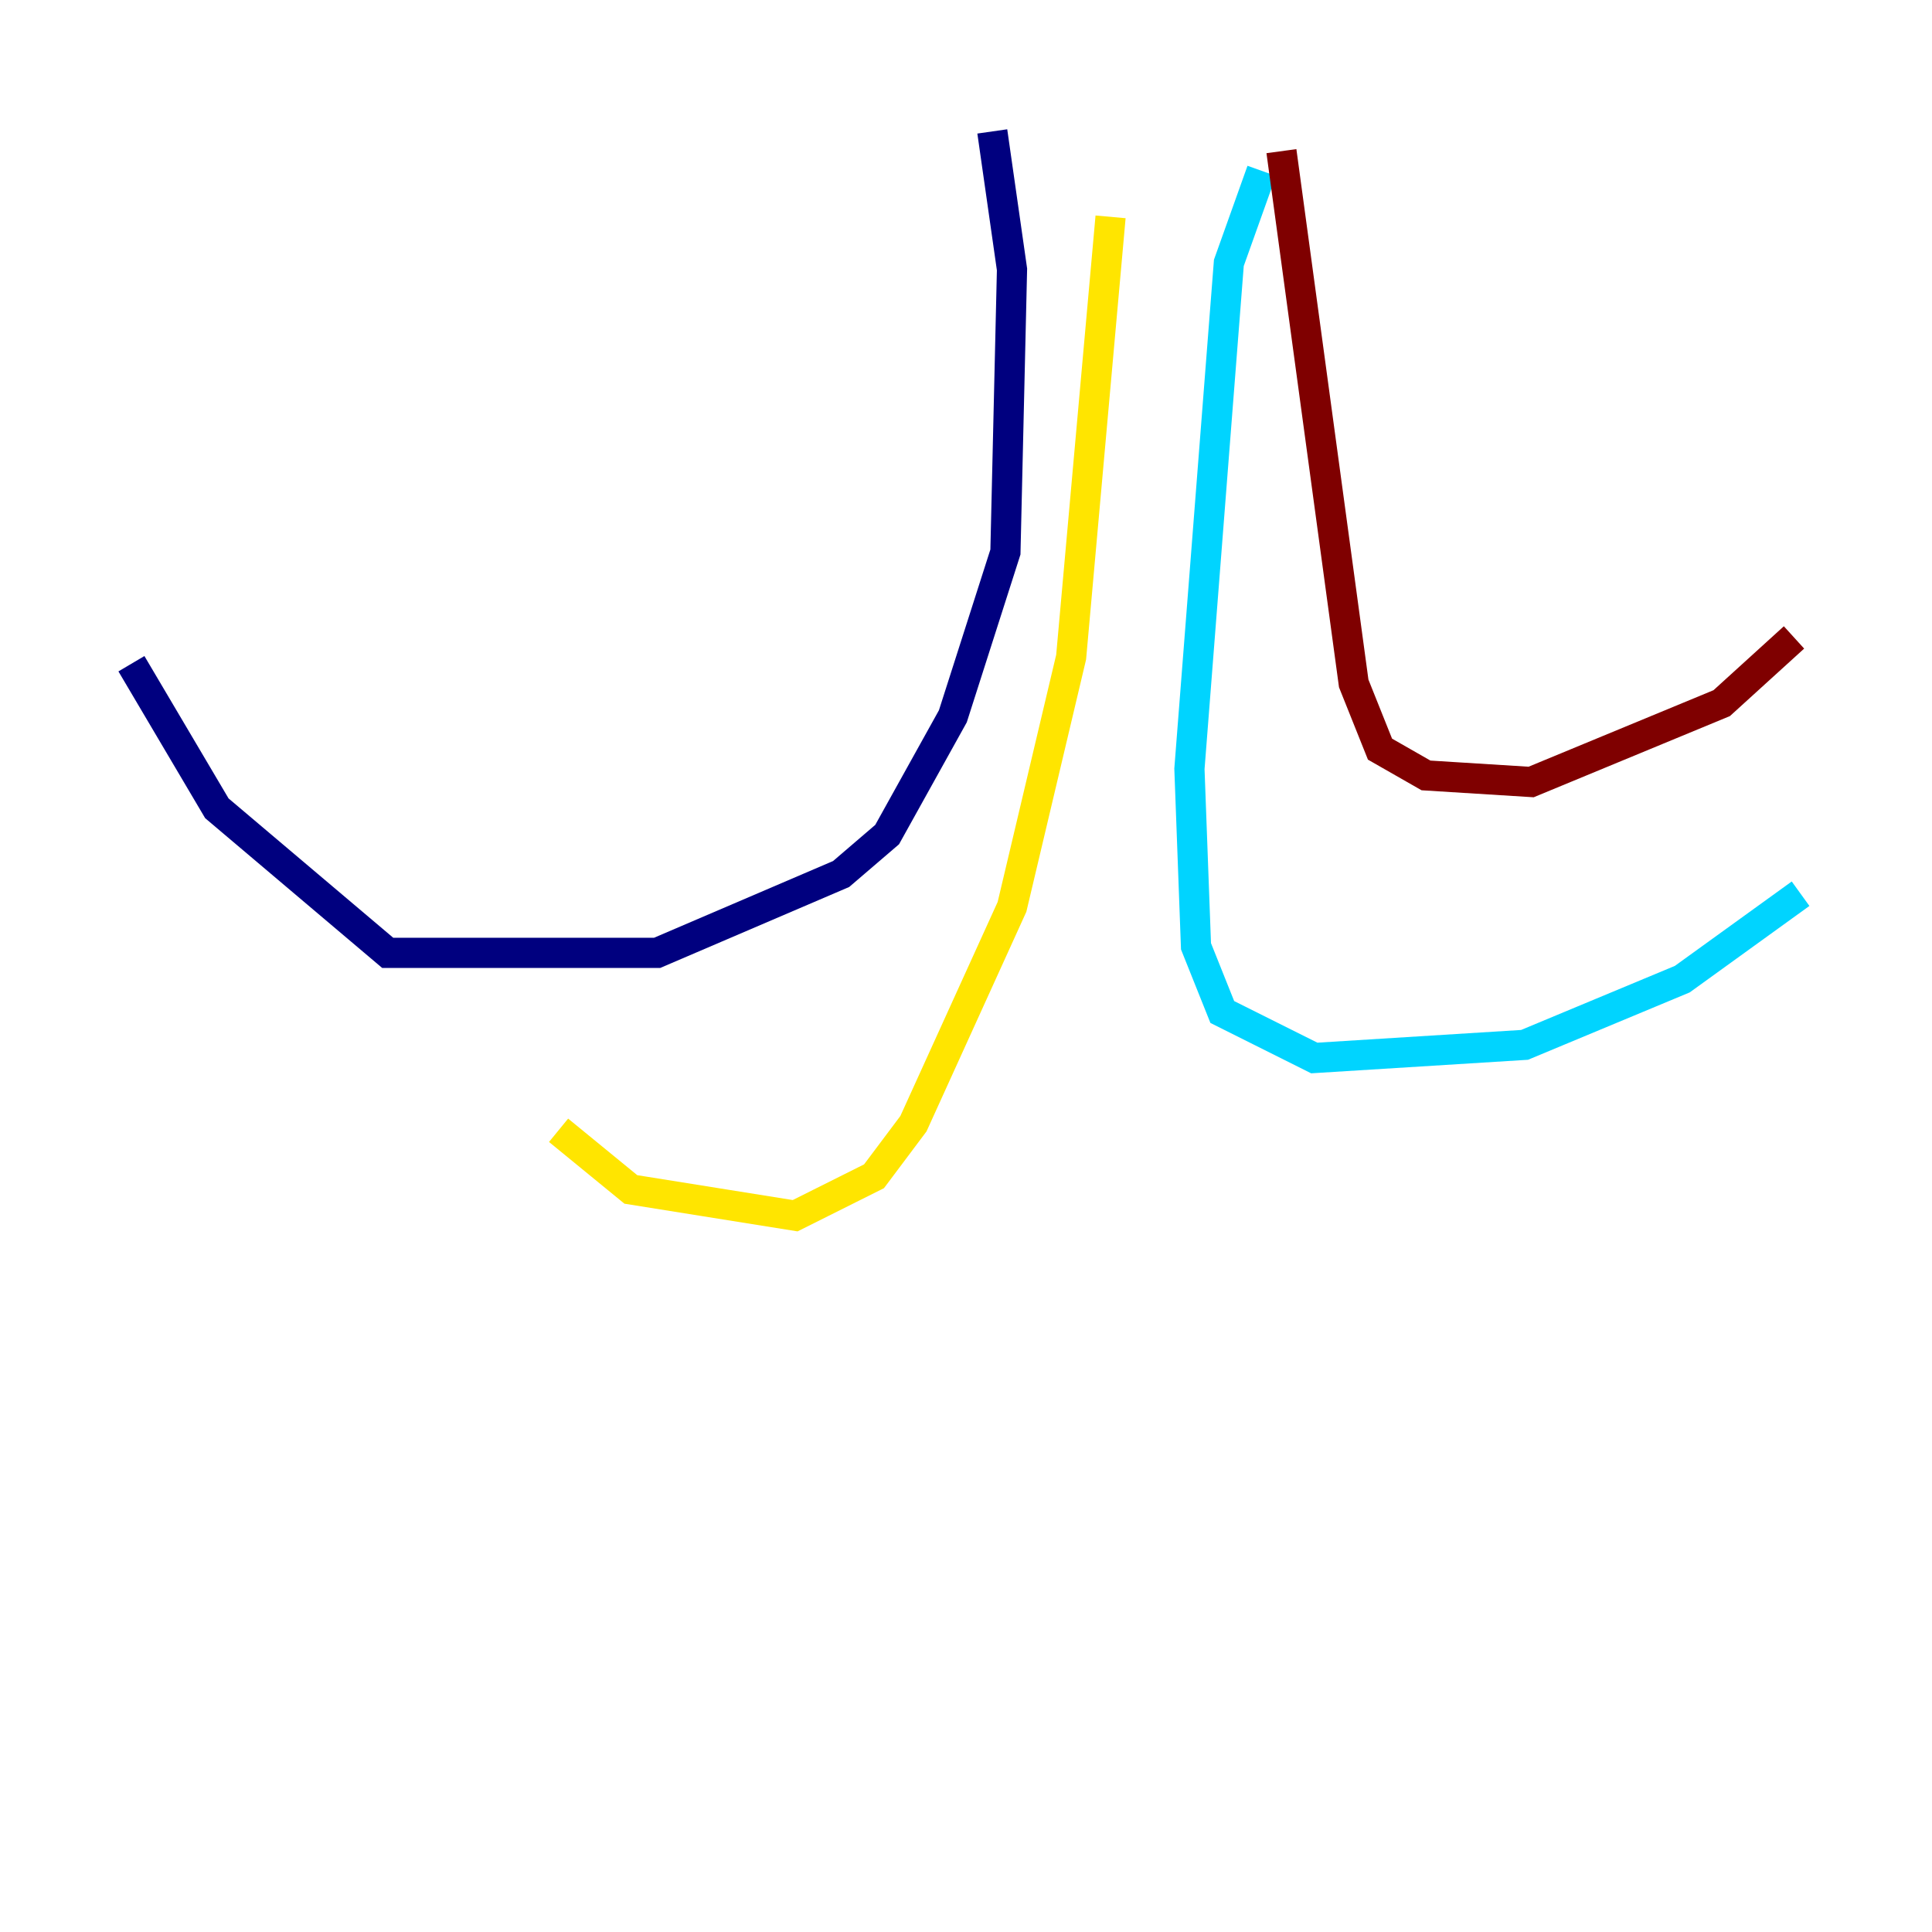 <?xml version="1.0" encoding="utf-8" ?>
<svg baseProfile="tiny" height="128" version="1.2" viewBox="0,0,128,128" width="128" xmlns="http://www.w3.org/2000/svg" xmlns:ev="http://www.w3.org/2001/xml-events" xmlns:xlink="http://www.w3.org/1999/xlink"><defs /><polyline fill="none" points="65.742,8.707 67.048,17.85 66.612,36.571 63.129,47.456 58.776,55.292 55.728,57.905 43.537,63.129 25.687,63.129 14.367,53.551 8.707,43.973" stroke="#00007f" stroke-width="2" /><polyline fill="none" points="83.592,11.32 81.415,17.415 78.803,50.939 79.238,62.694 80.98,67.048 87.075,70.095 101.007,69.225 111.456,64.871 119.293,59.211" stroke="#00d4ff" stroke-width="2" /><polyline fill="none" points="73.578,14.367 70.966,43.537 67.048,60.082 60.517,74.449 57.905,77.932 52.68,80.544 41.796,78.803 37.007,74.884" stroke="#ffe500" stroke-width="2" /><polyline fill="none" points="84.898,10.014 89.687,45.279 91.429,49.633 94.476,51.374 101.442,51.809 114.068,46.585 118.857,42.231" stroke="#7f0000" stroke-width="2" /></svg>